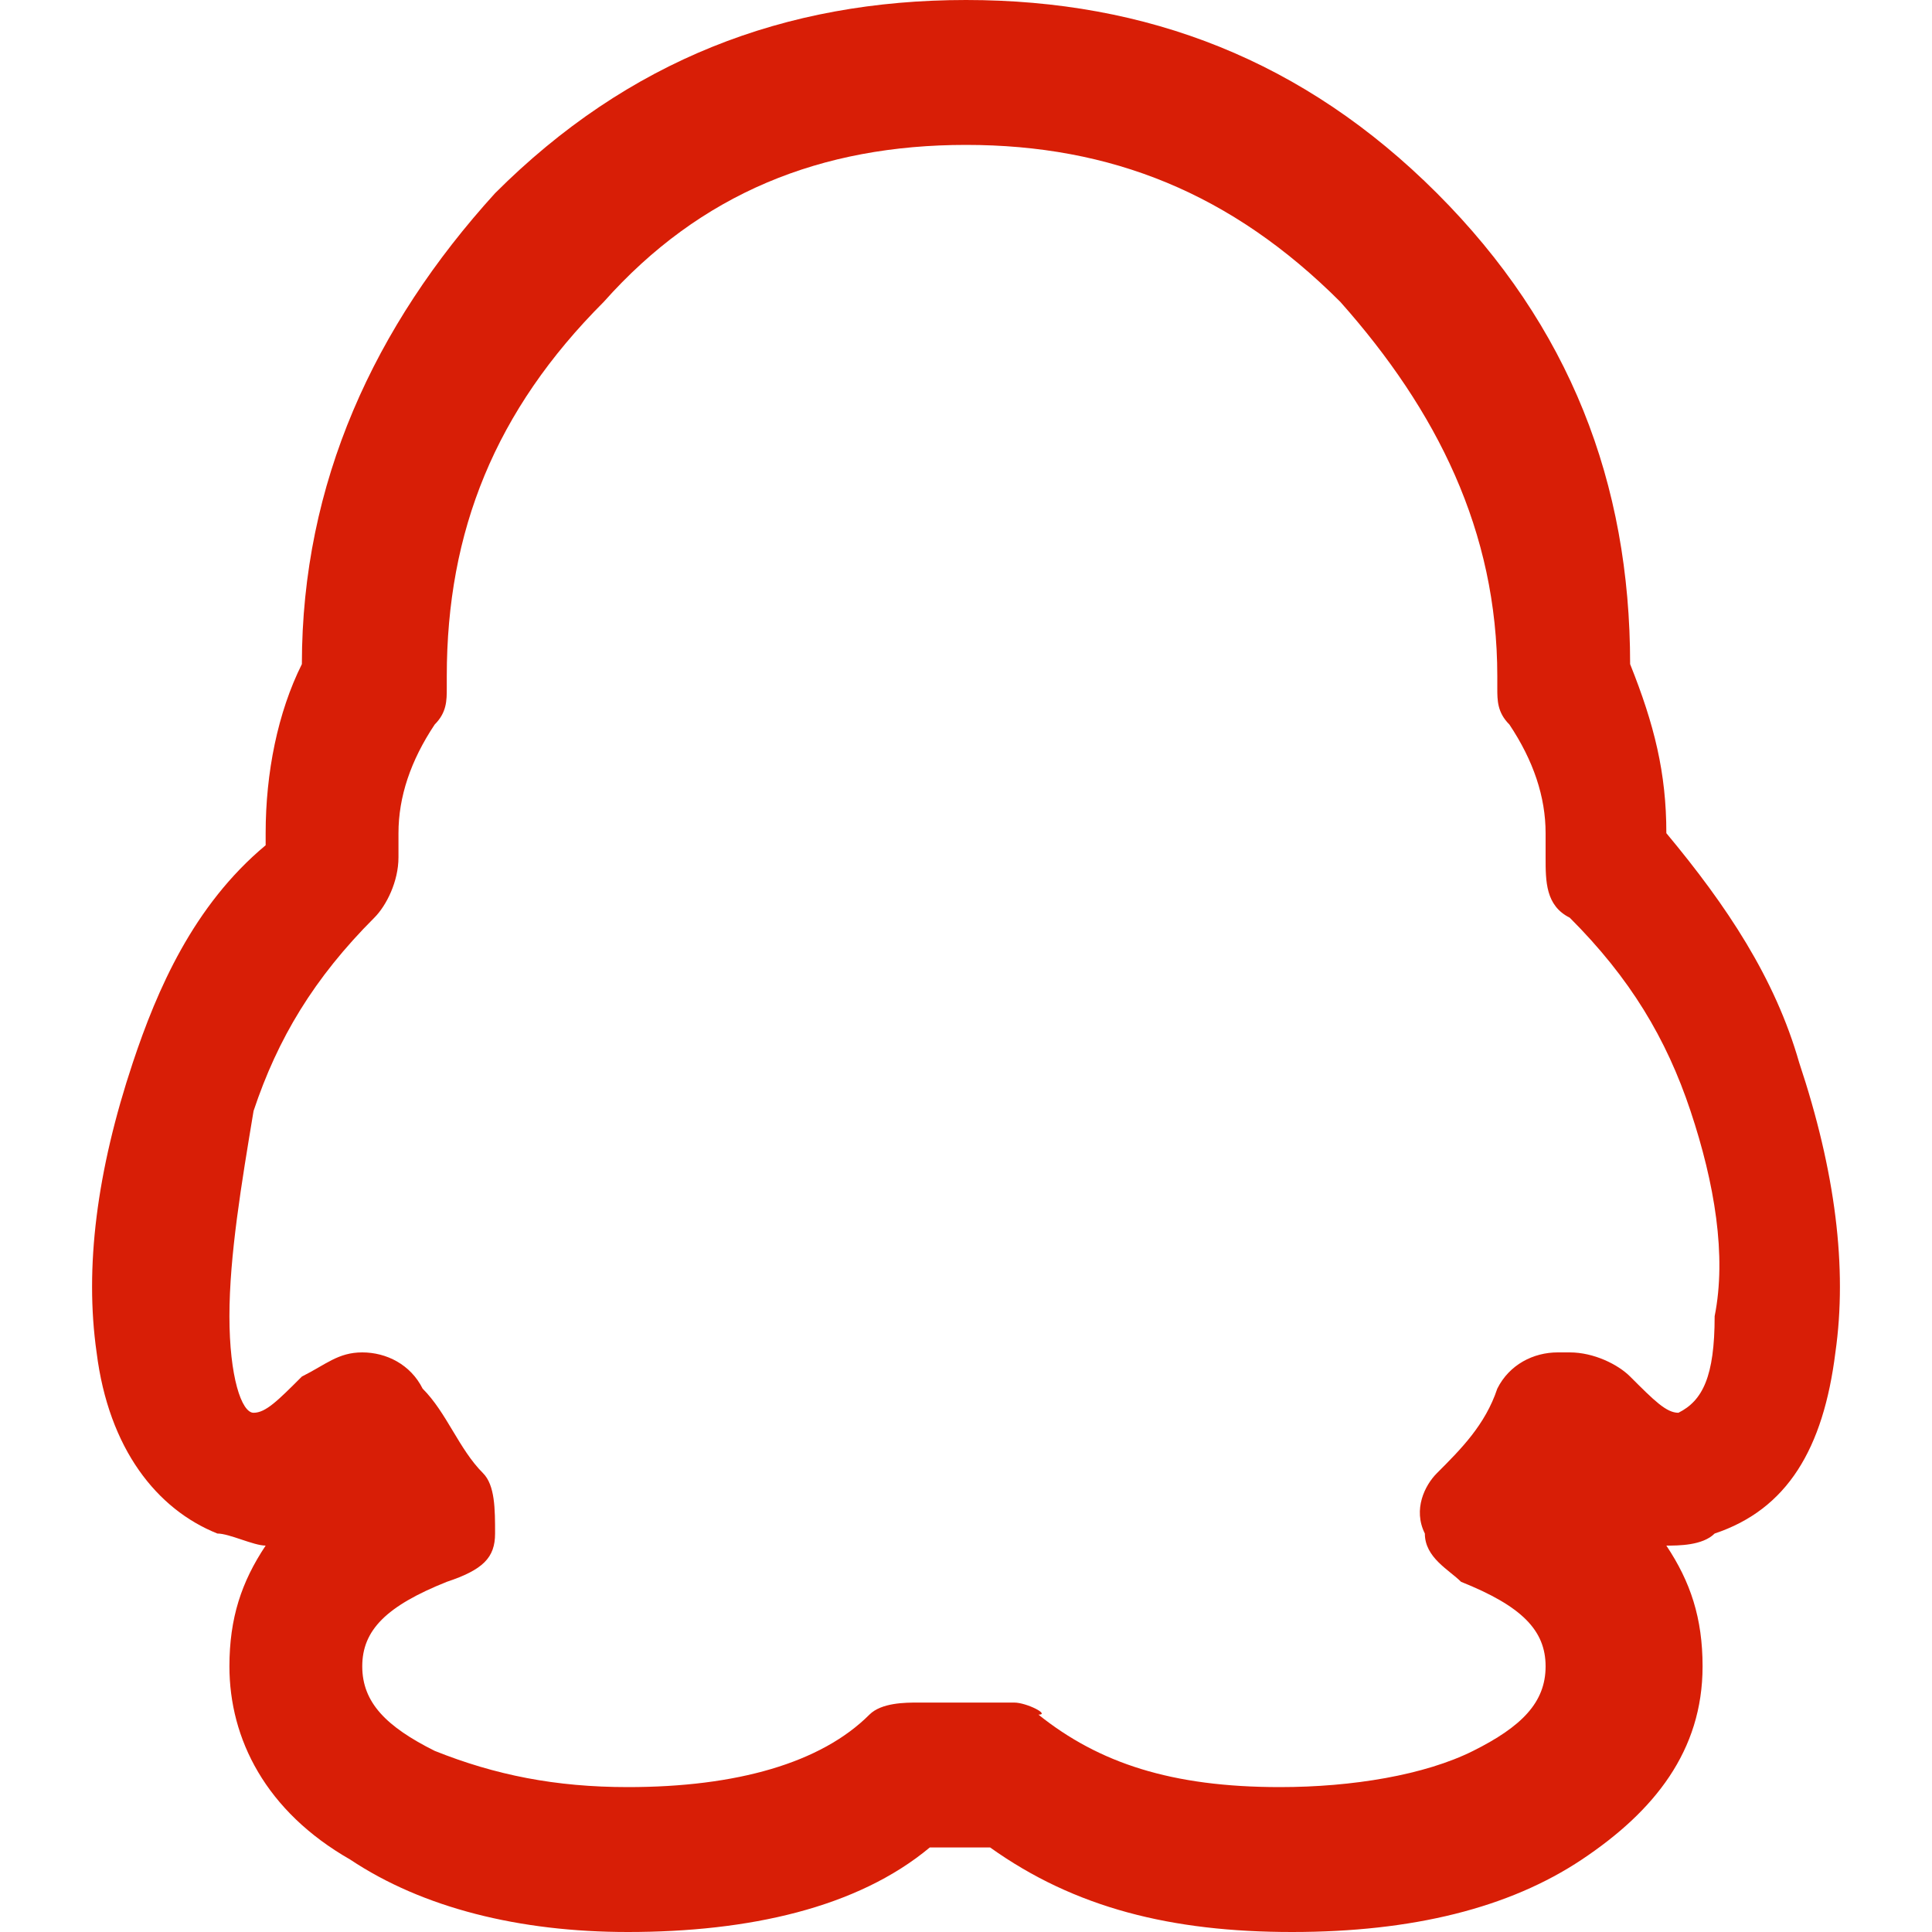<?xml version="1.0" standalone="no"?><!DOCTYPE svg PUBLIC "-//W3C//DTD SVG 1.1//EN" "http://www.w3.org/Graphics/SVG/1.1/DTD/svg11.dtd"><svg t="1530264838260" class="icon" style="" viewBox="0 0 1024 1024" version="1.1" xmlns="http://www.w3.org/2000/svg" p-id="4752" xmlns:xlink="http://www.w3.org/1999/xlink" width="16" height="16"><defs><style type="text/css"></style></defs><path d="M537.6 902.4 537.6 902.4c-12.8 0-19.2 0-25.6 0s-12.8 0-19.2 0L486.4 902.4c-6.4 0-19.2 0-25.6 6.4-25.6 25.6-70.4 38.4-128 38.4-38.4 0-70.4-6.4-102.4-19.2C204.8 915.2 192 902.4 192 883.2c0-19.2 12.8-32 44.8-44.8C256 832 262.4 825.6 262.4 812.8c0-12.8 0-25.6-6.4-32-12.8-12.8-19.2-32-32-44.8-6.4-12.8-19.2-19.2-32-19.2L192 716.8c-12.8 0-19.2 6.4-32 12.8-12.8 12.8-19.2 19.2-25.6 19.2l0 0c-6.4 0-12.8-19.2-12.8-51.2 0-32 6.4-70.4 12.8-108.8 12.8-38.4 32-70.4 64-102.4 6.4-6.4 12.8-19.2 12.8-32 0-6.4 0-6.4 0-12.8 0-19.2 6.4-38.4 19.2-57.6 6.4-6.4 6.4-12.8 6.4-19.2 0 0 0-6.4 0-6.4 0-76.8 25.6-140.8 83.2-198.4C371.2 102.4 435.2 76.8 512 76.8c76.8 0 140.8 25.6 198.4 83.2 51.2 57.6 83.2 121.6 83.2 198.4 0 0 0 0 0 6.4 0 6.4 0 12.8 6.4 19.2 12.8 19.2 19.2 38.4 19.2 57.6 0 6.4 0 6.4 0 12.8 0 12.8 0 25.6 12.8 32 32 32 51.2 64 64 102.4 12.8 38.4 19.2 76.8 12.8 108.8 0 32-6.4 44.8-19.2 51.2-6.4 0-12.8-6.4-25.6-19.2-6.4-6.4-19.2-12.8-32-12.8l-6.4 0c-12.8 0-25.6 6.4-32 19.2-6.4 19.2-19.2 32-32 44.8-6.4 6.4-12.8 19.2-6.4 32 0 12.8 12.8 19.2 19.2 25.6 32 12.8 44.8 25.6 44.8 44.8 0 19.2-12.8 32-38.4 44.8-25.6 12.8-64 19.2-102.4 19.2-57.6 0-96-12.8-128-38.4C556.8 908.8 544 902.4 537.6 902.4zM684.8 1024c64 0 115.2-12.8 153.6-38.4 38.4-25.6 64-57.6 64-102.4 0-25.6-6.4-44.8-19.2-64 6.4 0 19.2 0 25.6-6.4 38.4-12.8 57.6-44.8 64-96 6.4-44.8 0-96-19.2-153.6-12.8-44.8-38.4-83.2-70.4-121.6L883.2 441.6c0-32-6.4-57.6-19.2-89.6 0-96-32-179.2-102.4-249.6C691.2 32 608 0 512 0 416 0 332.8 32 262.4 102.4 198.4 172.8 160 256 160 352 147.2 377.6 140.8 409.6 140.8 441.6l0 6.4C102.4 480 83.2 524.8 70.4 563.2c-19.2 57.6-25.6 108.8-19.2 153.6 6.4 51.2 32 83.2 64 96 6.4 0 19.2 6.4 25.6 6.4-12.8 19.2-19.2 38.4-19.2 64 0 38.4 19.2 76.8 64 102.4C224 1011.2 275.2 1024 332.8 1024c64 0 121.6-12.8 160-44.8L512 979.2l12.8 0C569.6 1011.2 620.8 1024 684.8 1024z" p-id="4753" fill="#d81e06"></path></svg>